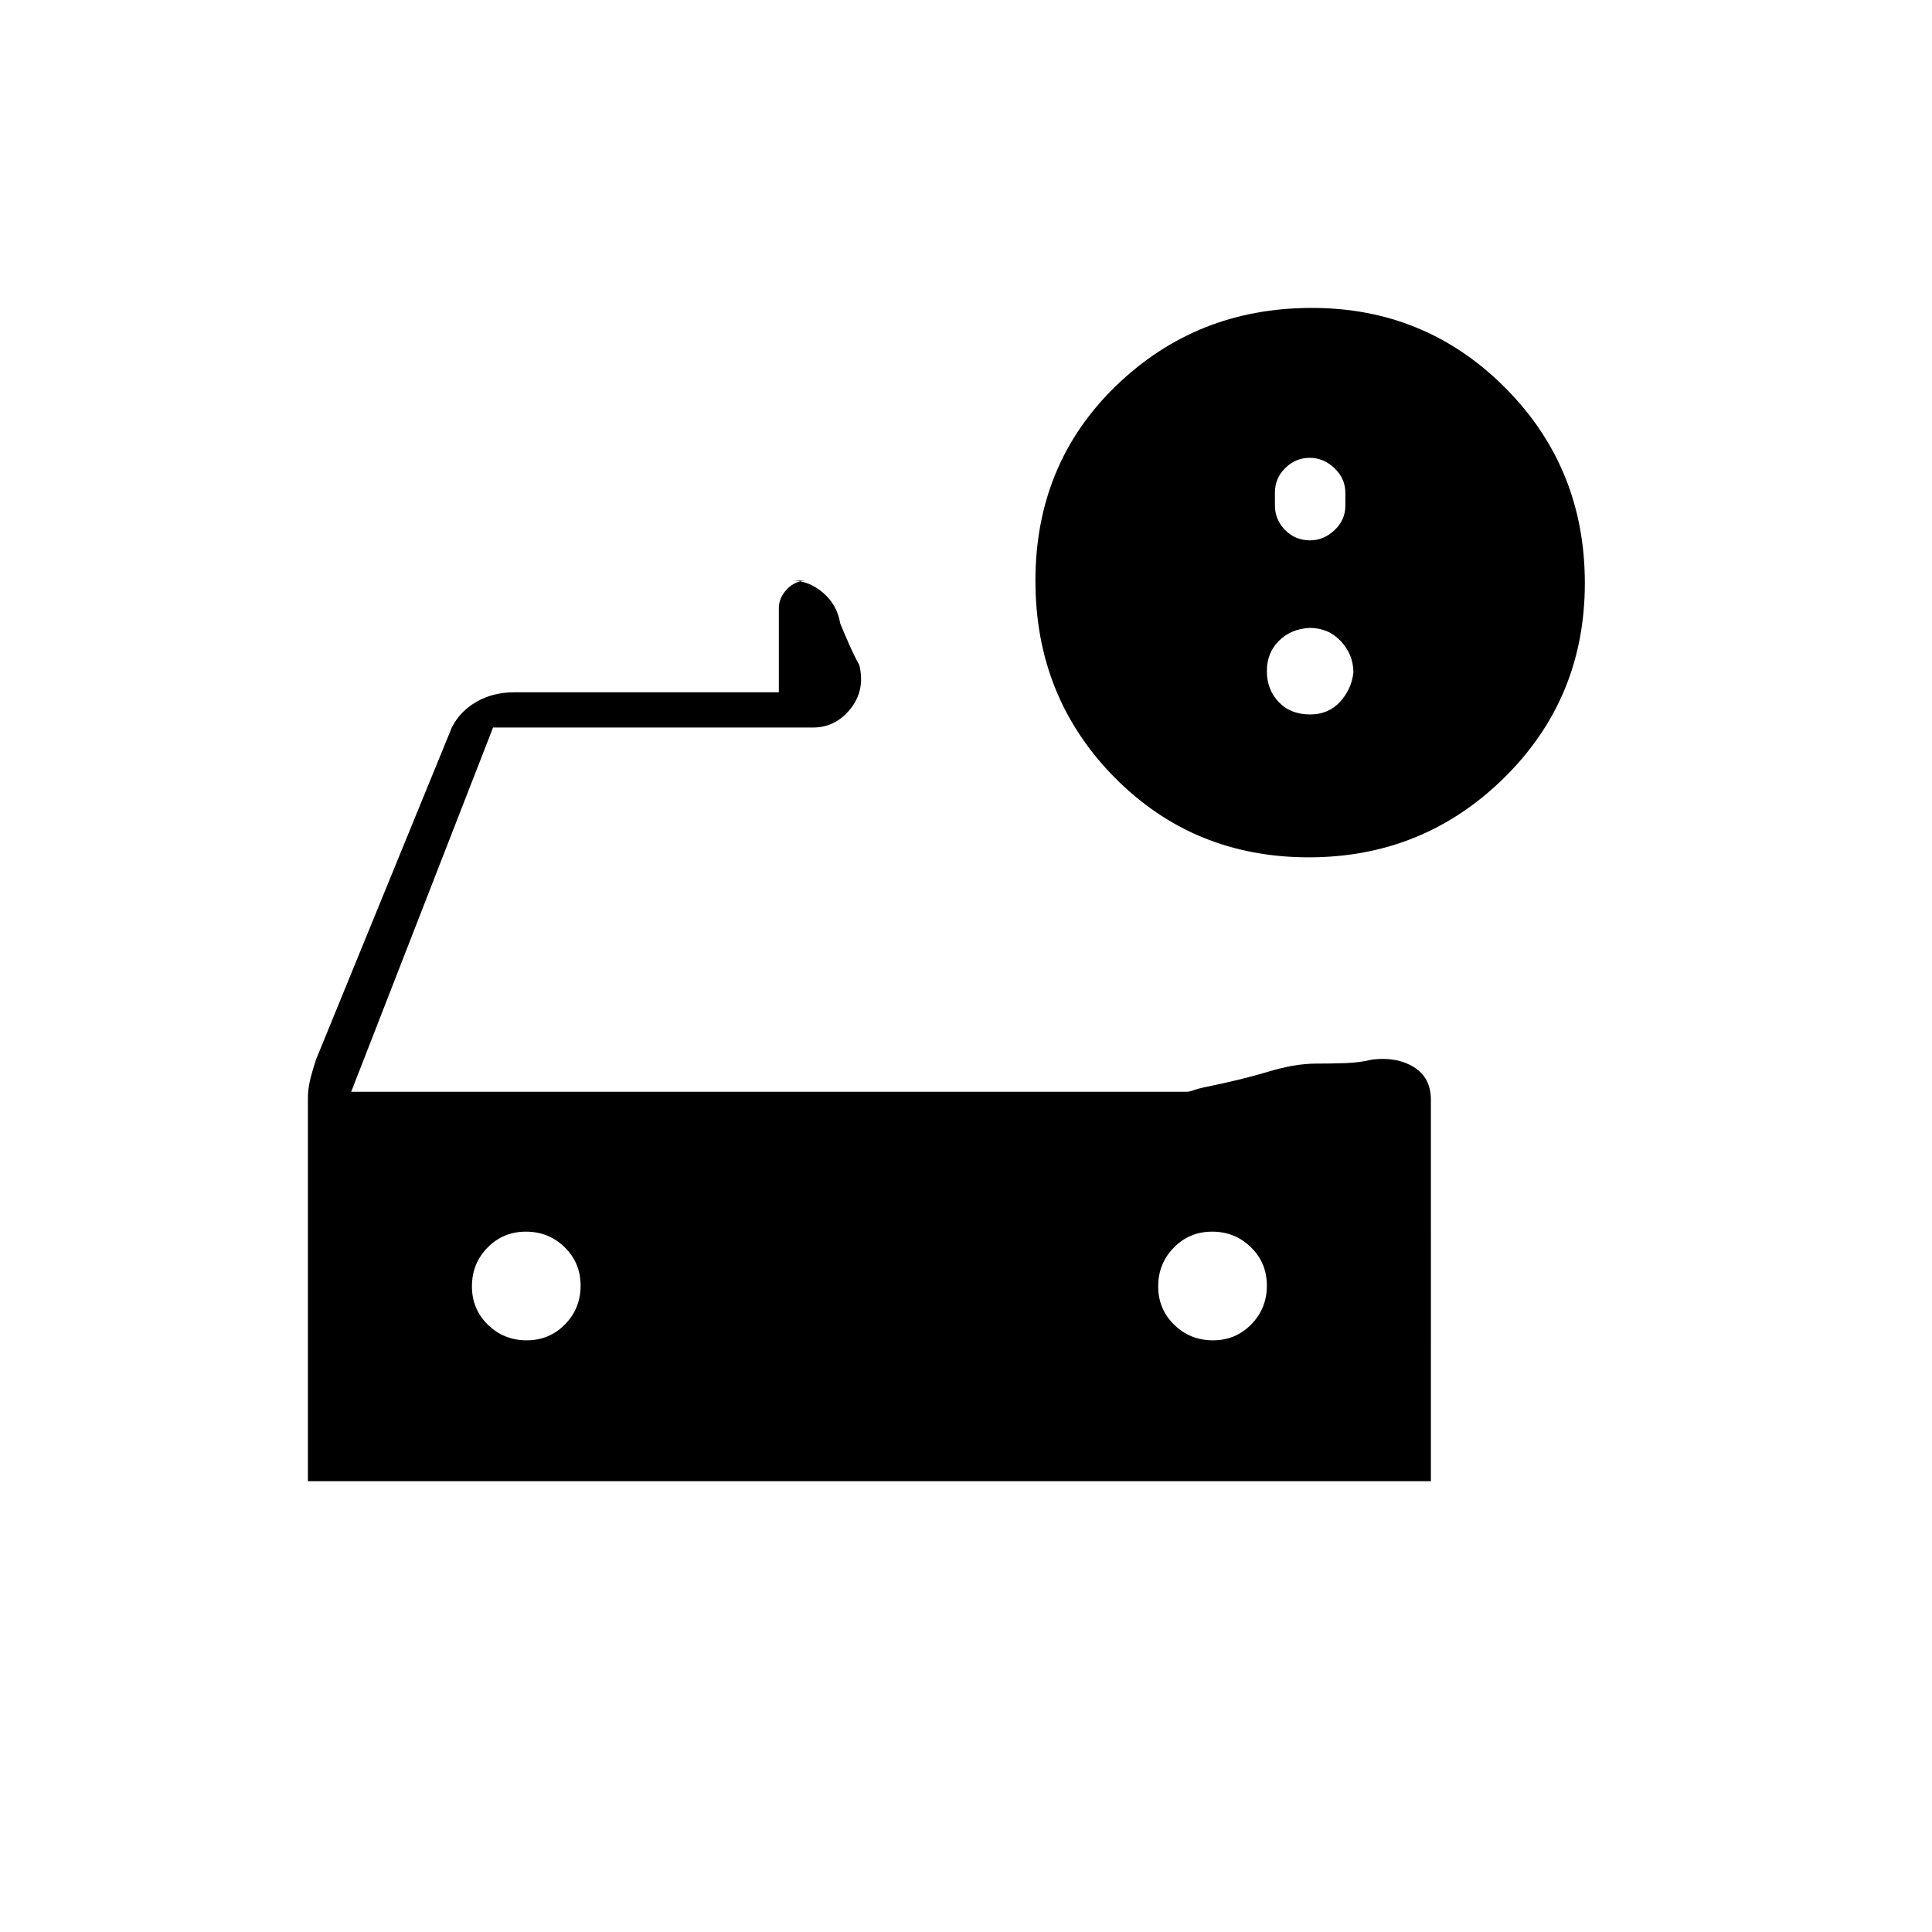 <svg xmlns="http://www.w3.org/2000/svg" height="20" viewBox="0 -960 960 960" width="20"><path d="M651-691.5q6.7 0 12.1-5.05 5.4-5.05 5.4-12.21v-6.35q0-7.09-5.4-12.24t-12.35-5.15q-6.95 0-12.1 5.05-5.15 5.05-5.15 12.21v6.35q0 7.09 5.05 12.24T651-691.5Zm0 86.5q9.1 0 14.8-6.2 5.7-6.2 6.7-14.55 0-8.95-6.2-15.6T650.75-648q-9.35.5-15.3 6.45-5.95 5.95-5.95 15.05 0 9.1 5.85 15.3Q641.2-605 651-605Zm-48.32 311q11.32 0 19.07-7.93 7.75-7.92 7.75-19.25 0-11.32-7.93-19.07-7.92-7.75-19.25-7.75-11.32 0-19.07 7.93-7.75 7.92-7.75 19.25 0 11.32 7.93 19.07 7.92 7.75 19.25 7.75Zm-341 0q11.32 0 19.07-7.93 7.75-7.92 7.75-19.25 0-11.32-7.93-19.07-7.92-7.75-19.25-7.75-11.32 0-19.07 7.93-7.75 7.92-7.75 19.25 0 11.32 7.93 19.07 7.92 7.75 19.25 7.75Zm388.65-240q-57.33 0-96.58-39.78-39.25-39.79-39.25-97.6 0-58.12 40.02-96.87Q594.55-807 651.86-807q56.58 0 96.11 39.73 39.53 39.72 39.53 97 0 57.27-40.12 96.77-40.12 39.5-97.05 39.5ZM152.65-153h.35v-261.39q0-4.3 1-8.59 1-4.3 2.98-10.42l67.52-165.1q4-8 12.21-12.75T255.5-616H387v-41.79q0-5.21 4.06-9.46 4.07-4.25 9.94-4.25h-7.5q8.5 0 15.5 6.05 7 6.04 8.5 15.23 2 4.88 4.5 10.55 2.5 5.67 5 10.17 3 12.5-4.43 21.75T404-598.5H245l-70.5 181h414.75q1.83 0 3.79-.75t4.96-1.39q19-3.86 32.25-7.86t23.66-4q7.75 0 14.76-.25 7-.25 13.09-1.75 12.24-1.5 20.74 3.72 8.5 5.23 8.5 16.28V-153h-.35.35v-71H153v71h-.35Z"/></svg>